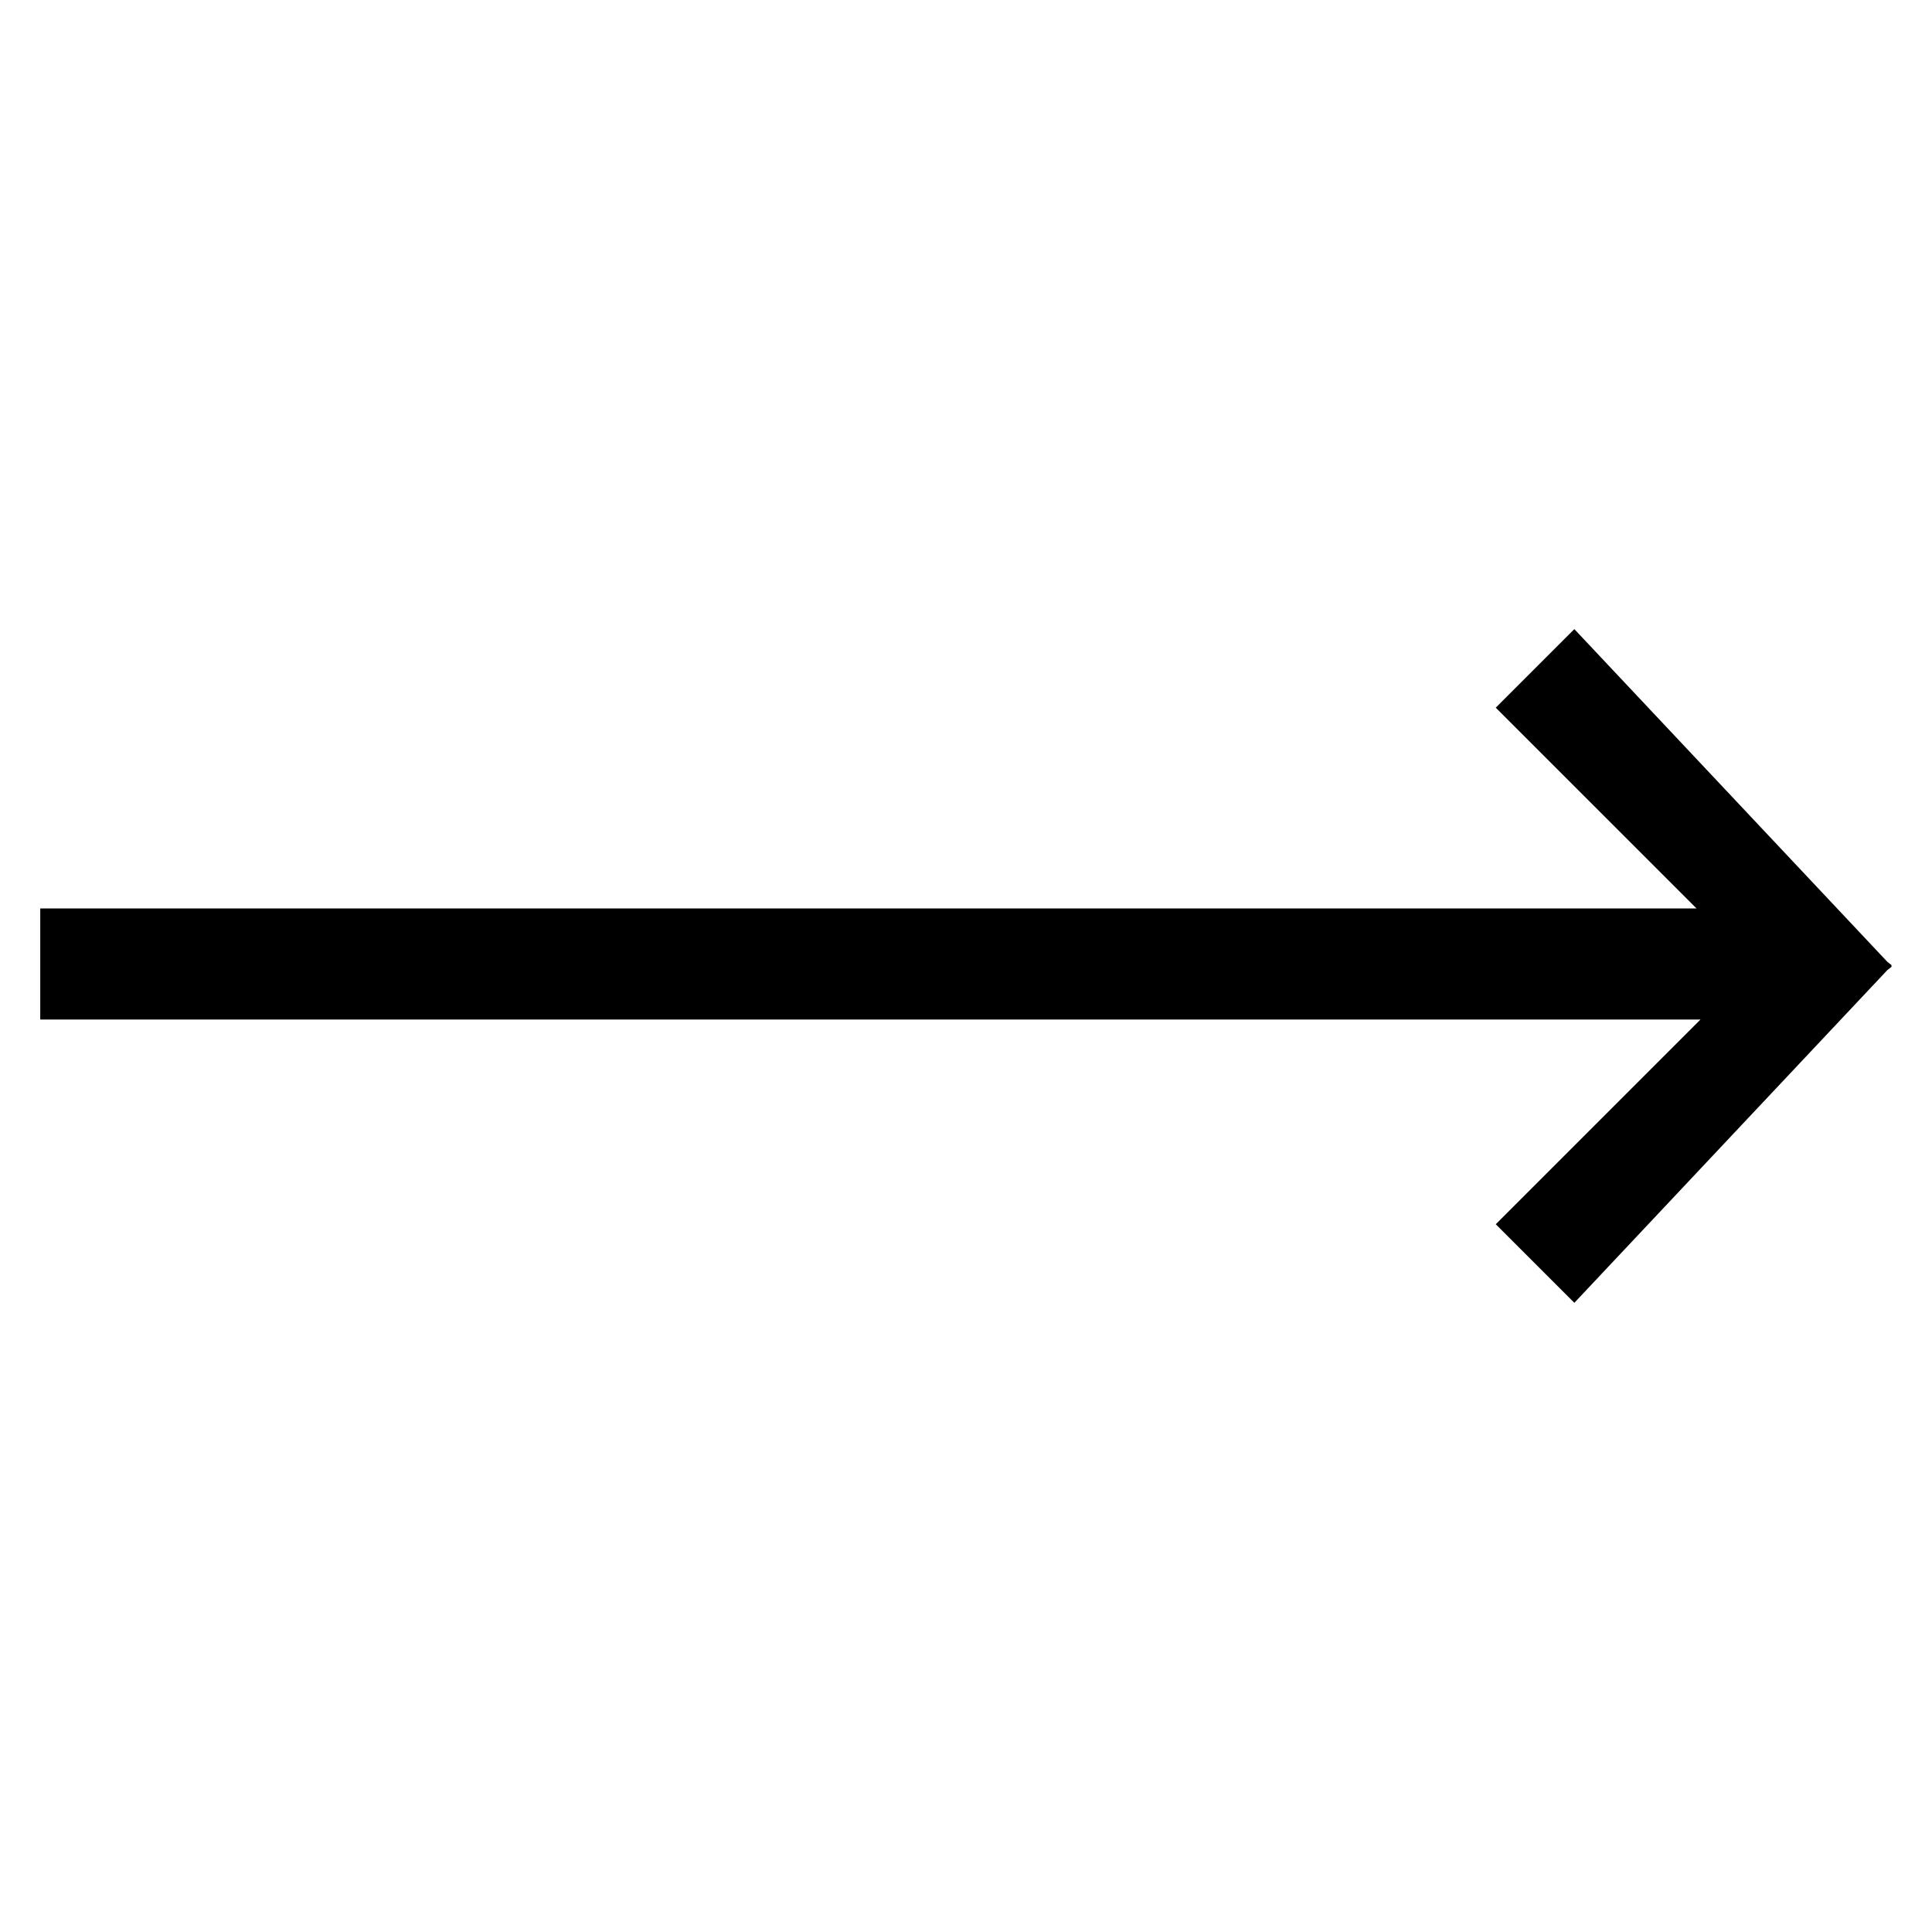 <?xml version="1.0" encoding="utf-8"?>
<svg viewBox="0 0 24 24" version="1.1" xmlns="http://www.w3.org/2000/svg">
  <path id="arrow-right-small" d="M 11.286 2.925 L 11.286 23.5 L 12.666 23.5 L 12.666 2.876 L 15.209 5.419 L 16.185 4.443 L 12.05 0.553 L 12.009 0.5 L 11.999 0.507 L 11.992 0.5 L 11.951 0.553 L 7.816 4.443 L 8.792 5.419 L 11.286 2.925 Z" transform="matrix(0, 1, -1, 0, 24, -0.001)"/>
</svg>